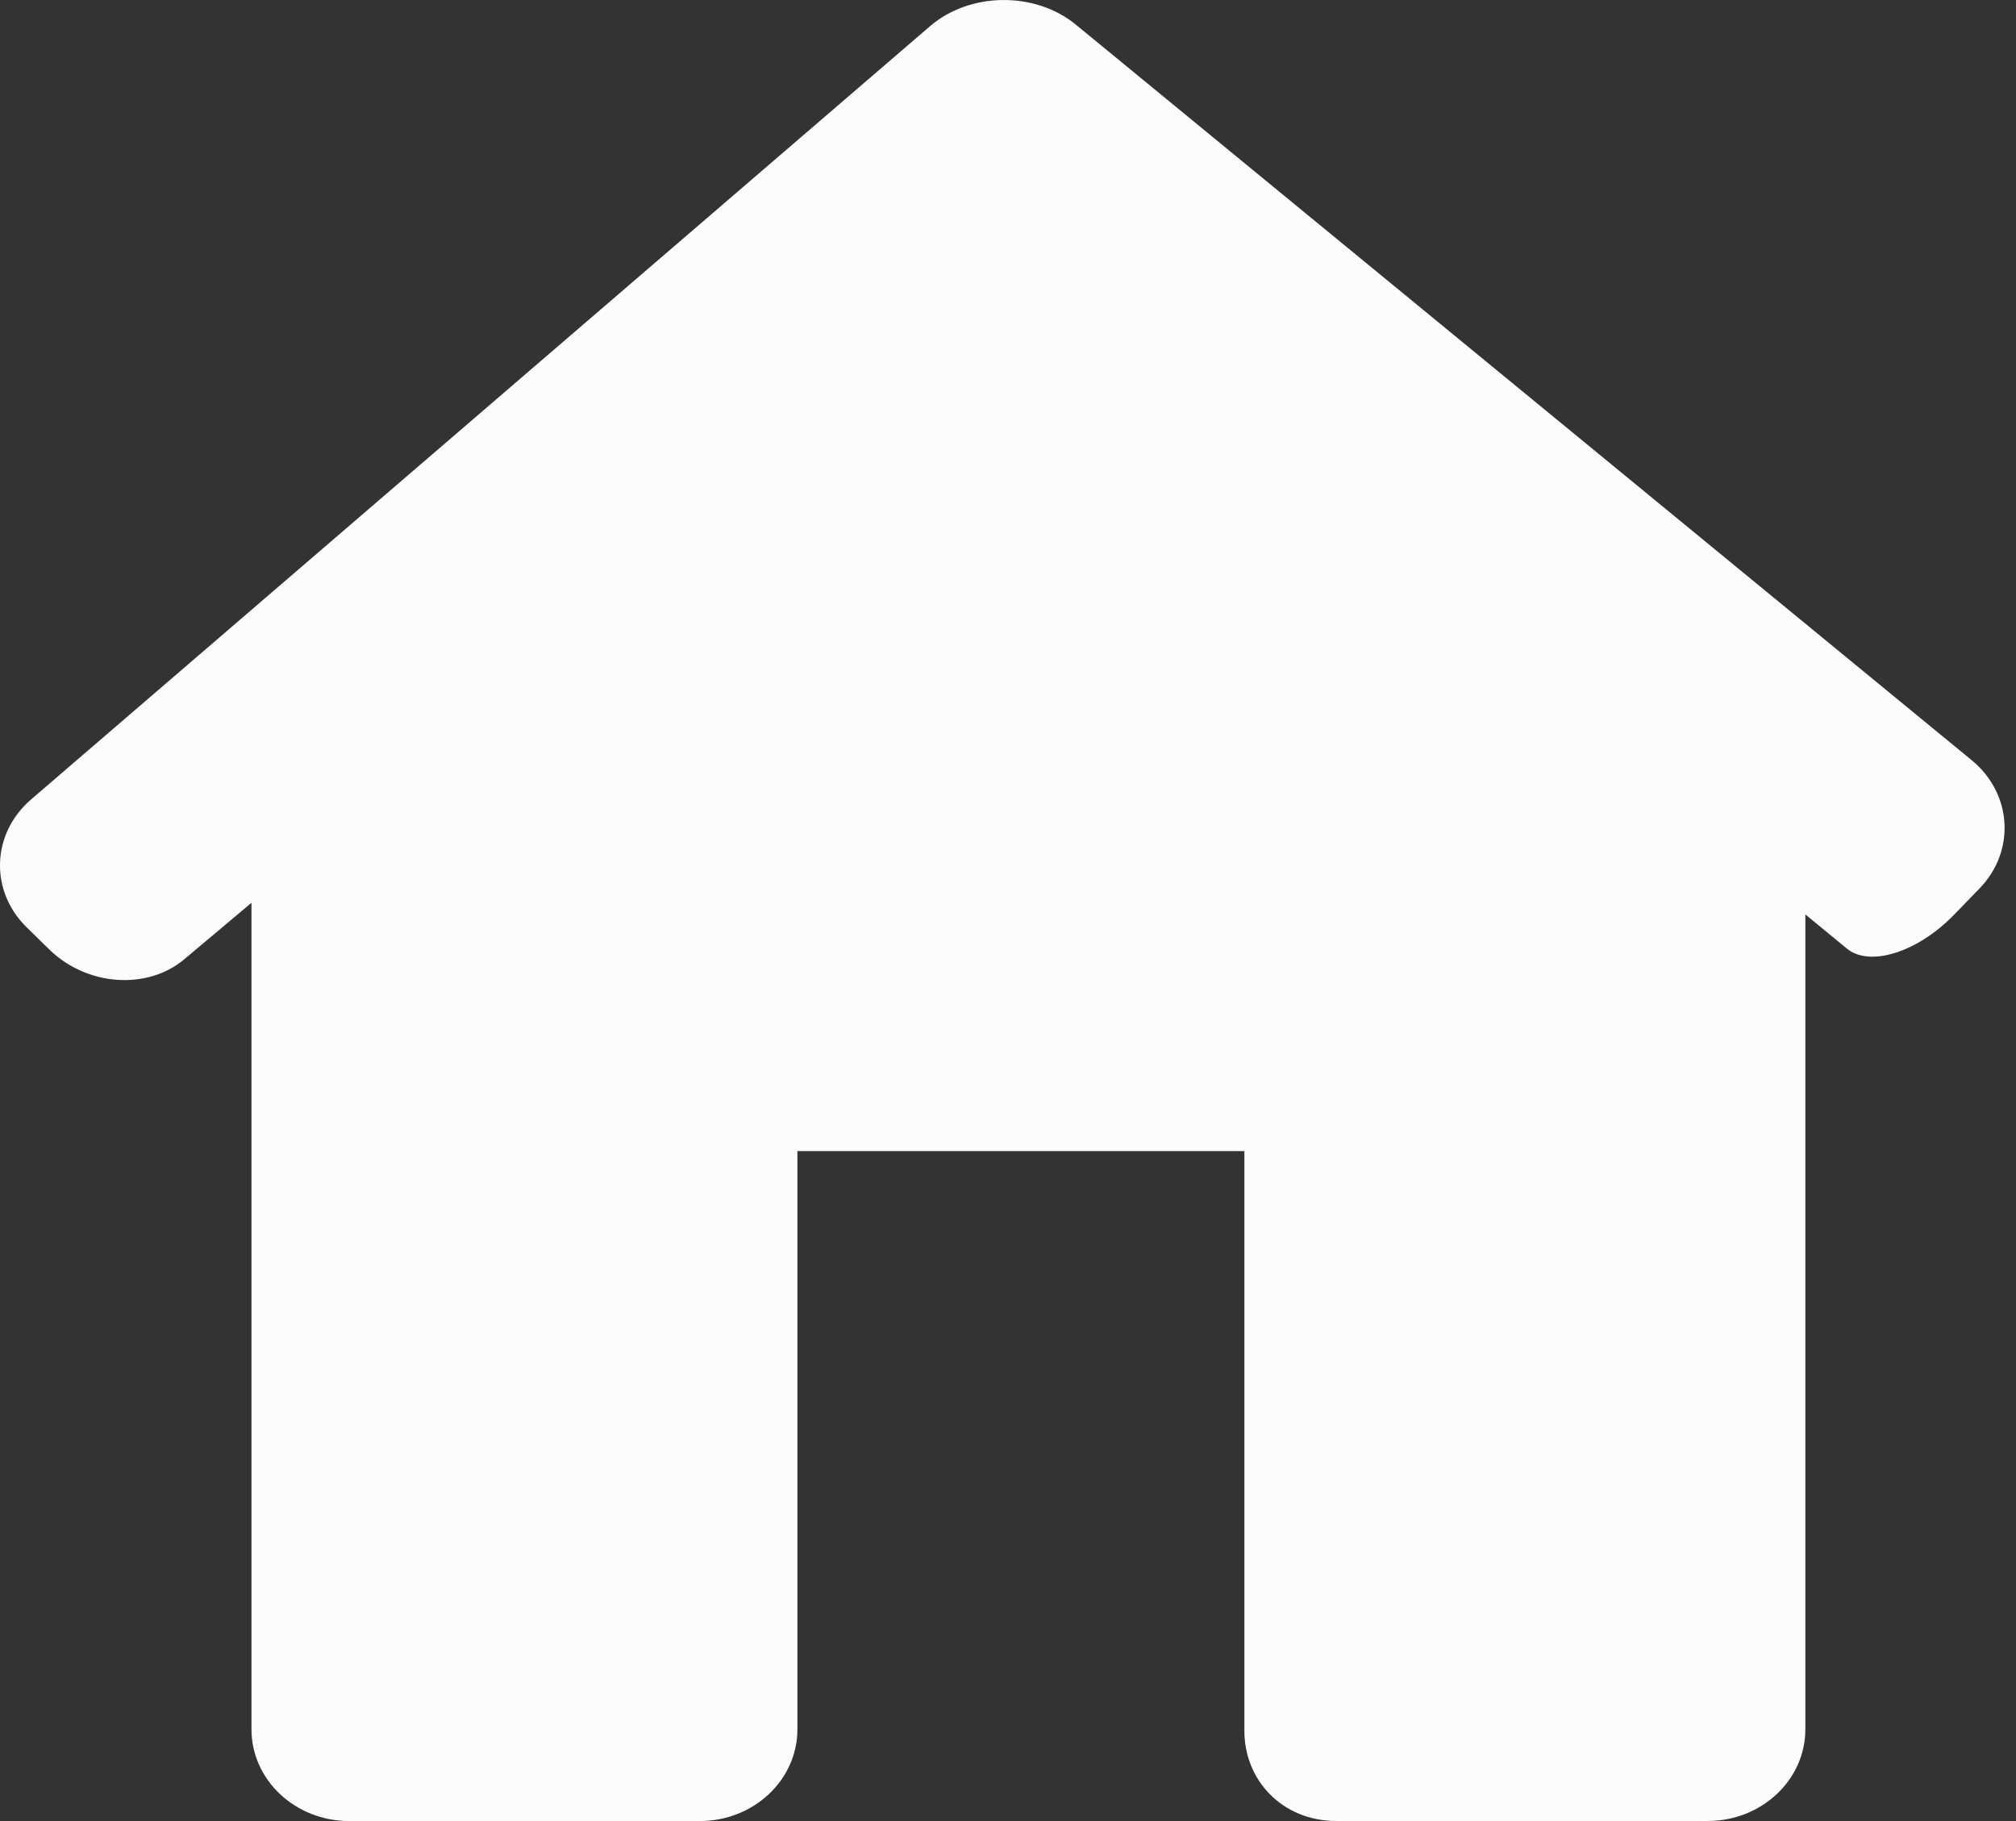 <svg width="31" height="28" viewBox="0 0 31 28" fill="none" xmlns="http://www.w3.org/2000/svg">
<rect x="0" y="0" width="31" height="28" fill="#333333" stroke="none"/>
<path d="M30.439 13.661C30.997 13.085 30.943 12.201 30.318 11.688L16.542 0.378C15.917 -0.135 14.914 -0.124 14.302 0.402L0.479 12.291C-0.133 12.817 -0.163 13.7 0.413 14.261L0.759 14.6C1.334 15.162 2.264 15.229 2.834 14.749L3.867 13.881V26.589C3.867 27.369 4.54 28 5.371 28H10.759C11.589 28 12.262 27.369 12.262 26.589V17.699H19.135V26.589C19.123 27.368 19.717 27.999 20.548 27.999H26.258C27.088 27.999 27.761 27.368 27.761 26.589V14.06C27.761 14.06 28.047 14.295 28.399 14.585C28.75 14.875 29.488 14.642 30.047 14.065L30.439 13.661Z" fill="#FCFCFC"/>
</svg>
